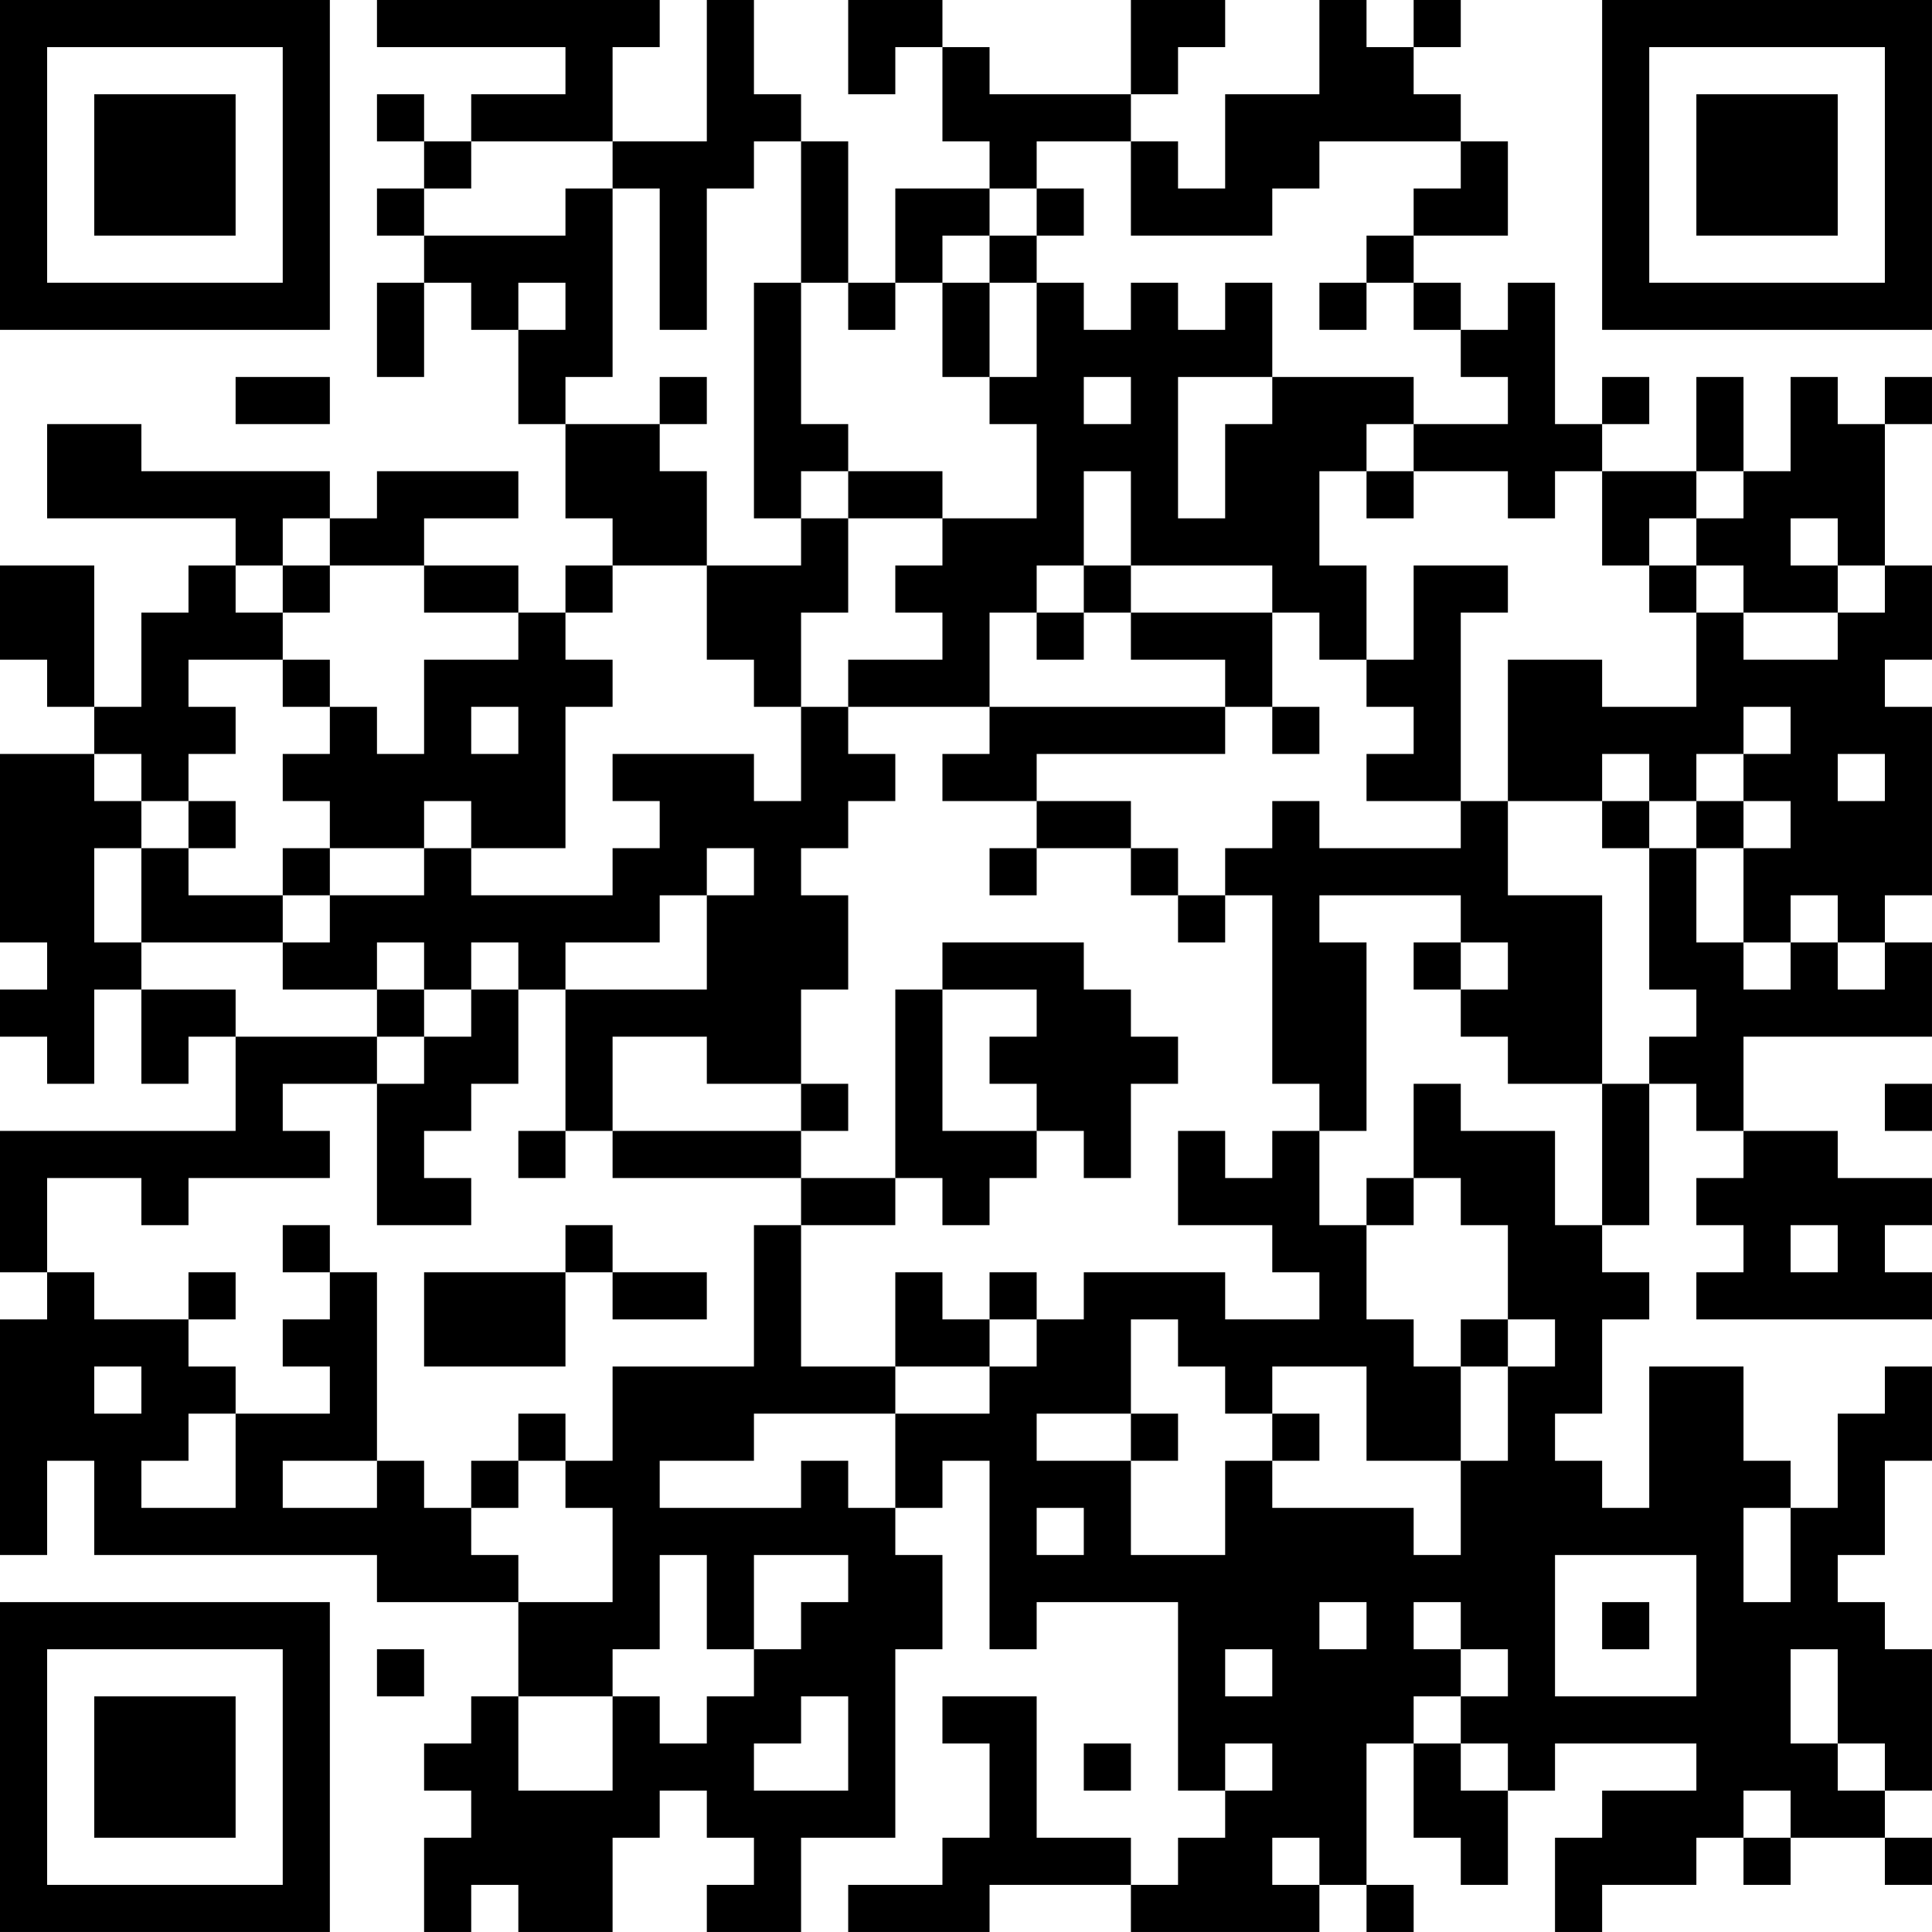 <?xml version="1.0" encoding="UTF-8"?>
<svg xmlns="http://www.w3.org/2000/svg" version="1.1" width="200" height="200" viewBox="0 0 200 200"><rect x="0" y="0" width="200" height="200" fill="#ffffff"/><g transform="scale(4.878)"><g transform="translate(0,0)"><path fill-rule="evenodd" d="M8 0L8 1L12 1L12 2L10 2L10 3L9 3L9 2L8 2L8 3L9 3L9 4L8 4L8 5L9 5L9 6L8 6L8 8L9 8L9 6L10 6L10 7L11 7L11 9L12 9L12 11L13 11L13 12L12 12L12 13L11 13L11 12L9 12L9 11L11 11L11 10L8 10L8 11L7 11L7 10L3 10L3 9L1 9L1 11L5 11L5 12L4 12L4 13L3 13L3 15L2 15L2 12L0 12L0 14L1 14L1 15L2 15L2 16L0 16L0 20L1 20L1 21L0 21L0 22L1 22L1 23L2 23L2 21L3 21L3 23L4 23L4 22L5 22L5 24L0 24L0 27L1 27L1 28L0 28L0 33L1 33L1 31L2 31L2 33L8 33L8 34L11 34L11 36L10 36L10 37L9 37L9 38L10 38L10 39L9 39L9 41L10 41L10 40L11 40L11 41L13 41L13 39L14 39L14 38L15 38L15 39L16 39L16 40L15 40L15 41L17 41L17 39L19 39L19 35L20 35L20 33L19 33L19 32L20 32L20 31L21 31L21 35L22 35L22 34L25 34L25 38L26 38L26 39L25 39L25 40L24 40L24 39L22 39L22 36L20 36L20 37L21 37L21 39L20 39L20 40L18 40L18 41L21 41L21 40L24 40L24 41L28 41L28 40L29 40L29 41L30 41L30 40L29 40L29 37L30 37L30 39L31 39L31 40L32 40L32 38L33 38L33 37L36 37L36 38L34 38L34 39L33 39L33 41L34 41L34 40L36 40L36 39L37 39L37 40L38 40L38 39L40 39L40 40L41 40L41 39L40 39L40 38L41 38L41 35L40 35L40 34L39 34L39 33L40 33L40 31L41 31L41 29L40 29L40 30L39 30L39 32L38 32L38 31L37 31L37 29L35 29L35 32L34 32L34 31L33 31L33 30L34 30L34 28L35 28L35 27L34 27L34 26L35 26L35 23L36 23L36 24L37 24L37 25L36 25L36 26L37 26L37 27L36 27L36 28L41 28L41 27L40 27L40 26L41 26L41 25L39 25L39 24L37 24L37 22L41 22L41 20L40 20L40 19L41 19L41 15L40 15L40 14L41 14L41 12L40 12L40 9L41 9L41 8L40 8L40 9L39 9L39 8L38 8L38 10L37 10L37 8L36 8L36 10L34 10L34 9L35 9L35 8L34 8L34 9L33 9L33 6L32 6L32 7L31 7L31 6L30 6L30 5L32 5L32 3L31 3L31 2L30 2L30 1L31 1L31 0L30 0L30 1L29 1L29 0L28 0L28 2L26 2L26 4L25 4L25 3L24 3L24 2L25 2L25 1L26 1L26 0L24 0L24 2L21 2L21 1L20 1L20 0L18 0L18 2L19 2L19 1L20 1L20 3L21 3L21 4L19 4L19 6L18 6L18 3L17 3L17 2L16 2L16 0L15 0L15 3L13 3L13 1L14 1L14 0ZM10 3L10 4L9 4L9 5L12 5L12 4L13 4L13 8L12 8L12 9L14 9L14 10L15 10L15 12L13 12L13 13L12 13L12 14L13 14L13 15L12 15L12 18L10 18L10 17L9 17L9 18L7 18L7 17L6 17L6 16L7 16L7 15L8 15L8 16L9 16L9 14L11 14L11 13L9 13L9 12L7 12L7 11L6 11L6 12L5 12L5 13L6 13L6 14L4 14L4 15L5 15L5 16L4 16L4 17L3 17L3 16L2 16L2 17L3 17L3 18L2 18L2 20L3 20L3 21L5 21L5 22L8 22L8 23L6 23L6 24L7 24L7 25L4 25L4 26L3 26L3 25L1 25L1 27L2 27L2 28L4 28L4 29L5 29L5 30L4 30L4 31L3 31L3 32L5 32L5 30L7 30L7 29L6 29L6 28L7 28L7 27L8 27L8 31L6 31L6 32L8 32L8 31L9 31L9 32L10 32L10 33L11 33L11 34L13 34L13 32L12 32L12 31L13 31L13 29L16 29L16 26L17 26L17 29L19 29L19 30L16 30L16 31L14 31L14 32L17 32L17 31L18 31L18 32L19 32L19 30L21 30L21 29L22 29L22 28L23 28L23 27L26 27L26 28L28 28L28 27L27 27L27 26L25 26L25 24L26 24L26 25L27 25L27 24L28 24L28 26L29 26L29 28L30 28L30 29L31 29L31 31L29 31L29 29L27 29L27 30L26 30L26 29L25 29L25 28L24 28L24 30L22 30L22 31L24 31L24 33L26 33L26 31L27 31L27 32L30 32L30 33L31 33L31 31L32 31L32 29L33 29L33 28L32 28L32 26L31 26L31 25L30 25L30 23L31 23L31 24L33 24L33 26L34 26L34 23L35 23L35 22L36 22L36 21L35 21L35 18L36 18L36 20L37 20L37 21L38 21L38 20L39 20L39 21L40 21L40 20L39 20L39 19L38 19L38 20L37 20L37 18L38 18L38 17L37 17L37 16L38 16L38 15L37 15L37 16L36 16L36 17L35 17L35 16L34 16L34 17L32 17L32 14L34 14L34 15L36 15L36 13L37 13L37 14L39 14L39 13L40 13L40 12L39 12L39 11L38 11L38 12L39 12L39 13L37 13L37 12L36 12L36 11L37 11L37 10L36 10L36 11L35 11L35 12L34 12L34 10L33 10L33 11L32 11L32 10L30 10L30 9L32 9L32 8L31 8L31 7L30 7L30 6L29 6L29 5L30 5L30 4L31 4L31 3L28 3L28 4L27 4L27 5L24 5L24 3L22 3L22 4L21 4L21 5L20 5L20 6L19 6L19 7L18 7L18 6L17 6L17 3L16 3L16 4L15 4L15 7L14 7L14 4L13 4L13 3ZM22 4L22 5L21 5L21 6L20 6L20 8L21 8L21 9L22 9L22 11L20 11L20 10L18 10L18 9L17 9L17 6L16 6L16 11L17 11L17 12L15 12L15 14L16 14L16 15L17 15L17 17L16 17L16 16L13 16L13 17L14 17L14 18L13 18L13 19L10 19L10 18L9 18L9 19L7 19L7 18L6 18L6 19L4 19L4 18L5 18L5 17L4 17L4 18L3 18L3 20L6 20L6 21L8 21L8 22L9 22L9 23L8 23L8 26L10 26L10 25L9 25L9 24L10 24L10 23L11 23L11 21L12 21L12 24L11 24L11 25L12 25L12 24L13 24L13 25L17 25L17 26L19 26L19 25L20 25L20 26L21 26L21 25L22 25L22 24L23 24L23 25L24 25L24 23L25 23L25 22L24 22L24 21L23 21L23 20L20 20L20 21L19 21L19 25L17 25L17 24L18 24L18 23L17 23L17 21L18 21L18 19L17 19L17 18L18 18L18 17L19 17L19 16L18 16L18 15L21 15L21 16L20 16L20 17L22 17L22 18L21 18L21 19L22 19L22 18L24 18L24 19L25 19L25 20L26 20L26 19L27 19L27 23L28 23L28 24L29 24L29 20L28 20L28 19L31 19L31 20L30 20L30 21L31 21L31 22L32 22L32 23L34 23L34 19L32 19L32 17L31 17L31 13L32 13L32 12L30 12L30 14L29 14L29 12L28 12L28 10L29 10L29 11L30 11L30 10L29 10L29 9L30 9L30 8L27 8L27 6L26 6L26 7L25 7L25 6L24 6L24 7L23 7L23 6L22 6L22 5L23 5L23 4ZM11 6L11 7L12 7L12 6ZM21 6L21 8L22 8L22 6ZM28 6L28 7L29 7L29 6ZM5 8L5 9L7 9L7 8ZM14 8L14 9L15 9L15 8ZM23 8L23 9L24 9L24 8ZM25 8L25 11L26 11L26 9L27 9L27 8ZM17 10L17 11L18 11L18 13L17 13L17 15L18 15L18 14L20 14L20 13L19 13L19 12L20 12L20 11L18 11L18 10ZM23 10L23 12L22 12L22 13L21 13L21 15L26 15L26 16L22 16L22 17L24 17L24 18L25 18L25 19L26 19L26 18L27 18L27 17L28 17L28 18L31 18L31 17L29 17L29 16L30 16L30 15L29 15L29 14L28 14L28 13L27 13L27 12L24 12L24 10ZM6 12L6 13L7 13L7 12ZM23 12L23 13L22 13L22 14L23 14L23 13L24 13L24 14L26 14L26 15L27 15L27 16L28 16L28 15L27 15L27 13L24 13L24 12ZM35 12L35 13L36 13L36 12ZM6 14L6 15L7 15L7 14ZM10 15L10 16L11 16L11 15ZM39 16L39 17L40 17L40 16ZM34 17L34 18L35 18L35 17ZM36 17L36 18L37 18L37 17ZM15 18L15 19L14 19L14 20L12 20L12 21L15 21L15 19L16 19L16 18ZM6 19L6 20L7 20L7 19ZM8 20L8 21L9 21L9 22L10 22L10 21L11 21L11 20L10 20L10 21L9 21L9 20ZM31 20L31 21L32 21L32 20ZM20 21L20 24L22 24L22 23L21 23L21 22L22 22L22 21ZM13 22L13 24L17 24L17 23L15 23L15 22ZM40 23L40 24L41 24L41 23ZM29 25L29 26L30 26L30 25ZM6 26L6 27L7 27L7 26ZM12 26L12 27L9 27L9 29L12 29L12 27L13 27L13 28L15 28L15 27L13 27L13 26ZM38 26L38 27L39 27L39 26ZM4 27L4 28L5 28L5 27ZM19 27L19 29L21 29L21 28L22 28L22 27L21 27L21 28L20 28L20 27ZM31 28L31 29L32 29L32 28ZM2 29L2 30L3 30L3 29ZM11 30L11 31L10 31L10 32L11 32L11 31L12 31L12 30ZM24 30L24 31L25 31L25 30ZM27 30L27 31L28 31L28 30ZM22 32L22 33L23 33L23 32ZM37 32L37 34L38 34L38 32ZM14 33L14 35L13 35L13 36L11 36L11 38L13 38L13 36L14 36L14 37L15 37L15 36L16 36L16 35L17 35L17 34L18 34L18 33L16 33L16 35L15 35L15 33ZM33 33L33 36L36 36L36 33ZM28 34L28 35L29 35L29 34ZM30 34L30 35L31 35L31 36L30 36L30 37L31 37L31 38L32 38L32 37L31 37L31 36L32 36L32 35L31 35L31 34ZM34 34L34 35L35 35L35 34ZM8 35L8 36L9 36L9 35ZM26 35L26 36L27 36L27 35ZM38 35L38 37L39 37L39 38L40 38L40 37L39 37L39 35ZM17 36L17 37L16 37L16 38L18 38L18 36ZM23 37L23 38L24 38L24 37ZM26 37L26 38L27 38L27 37ZM37 38L37 39L38 39L38 38ZM27 39L27 40L28 40L28 39ZM0 0L0 7L7 7L7 0ZM1 1L1 6L6 6L6 1ZM2 2L2 5L5 5L5 2ZM34 0L34 7L41 7L41 0ZM35 1L35 6L40 6L40 1ZM36 2L36 5L39 5L39 2ZM0 34L0 41L7 41L7 34ZM1 35L1 40L6 40L6 35ZM2 36L2 39L5 39L5 36Z" fill="#000000"/></g></g></svg>
